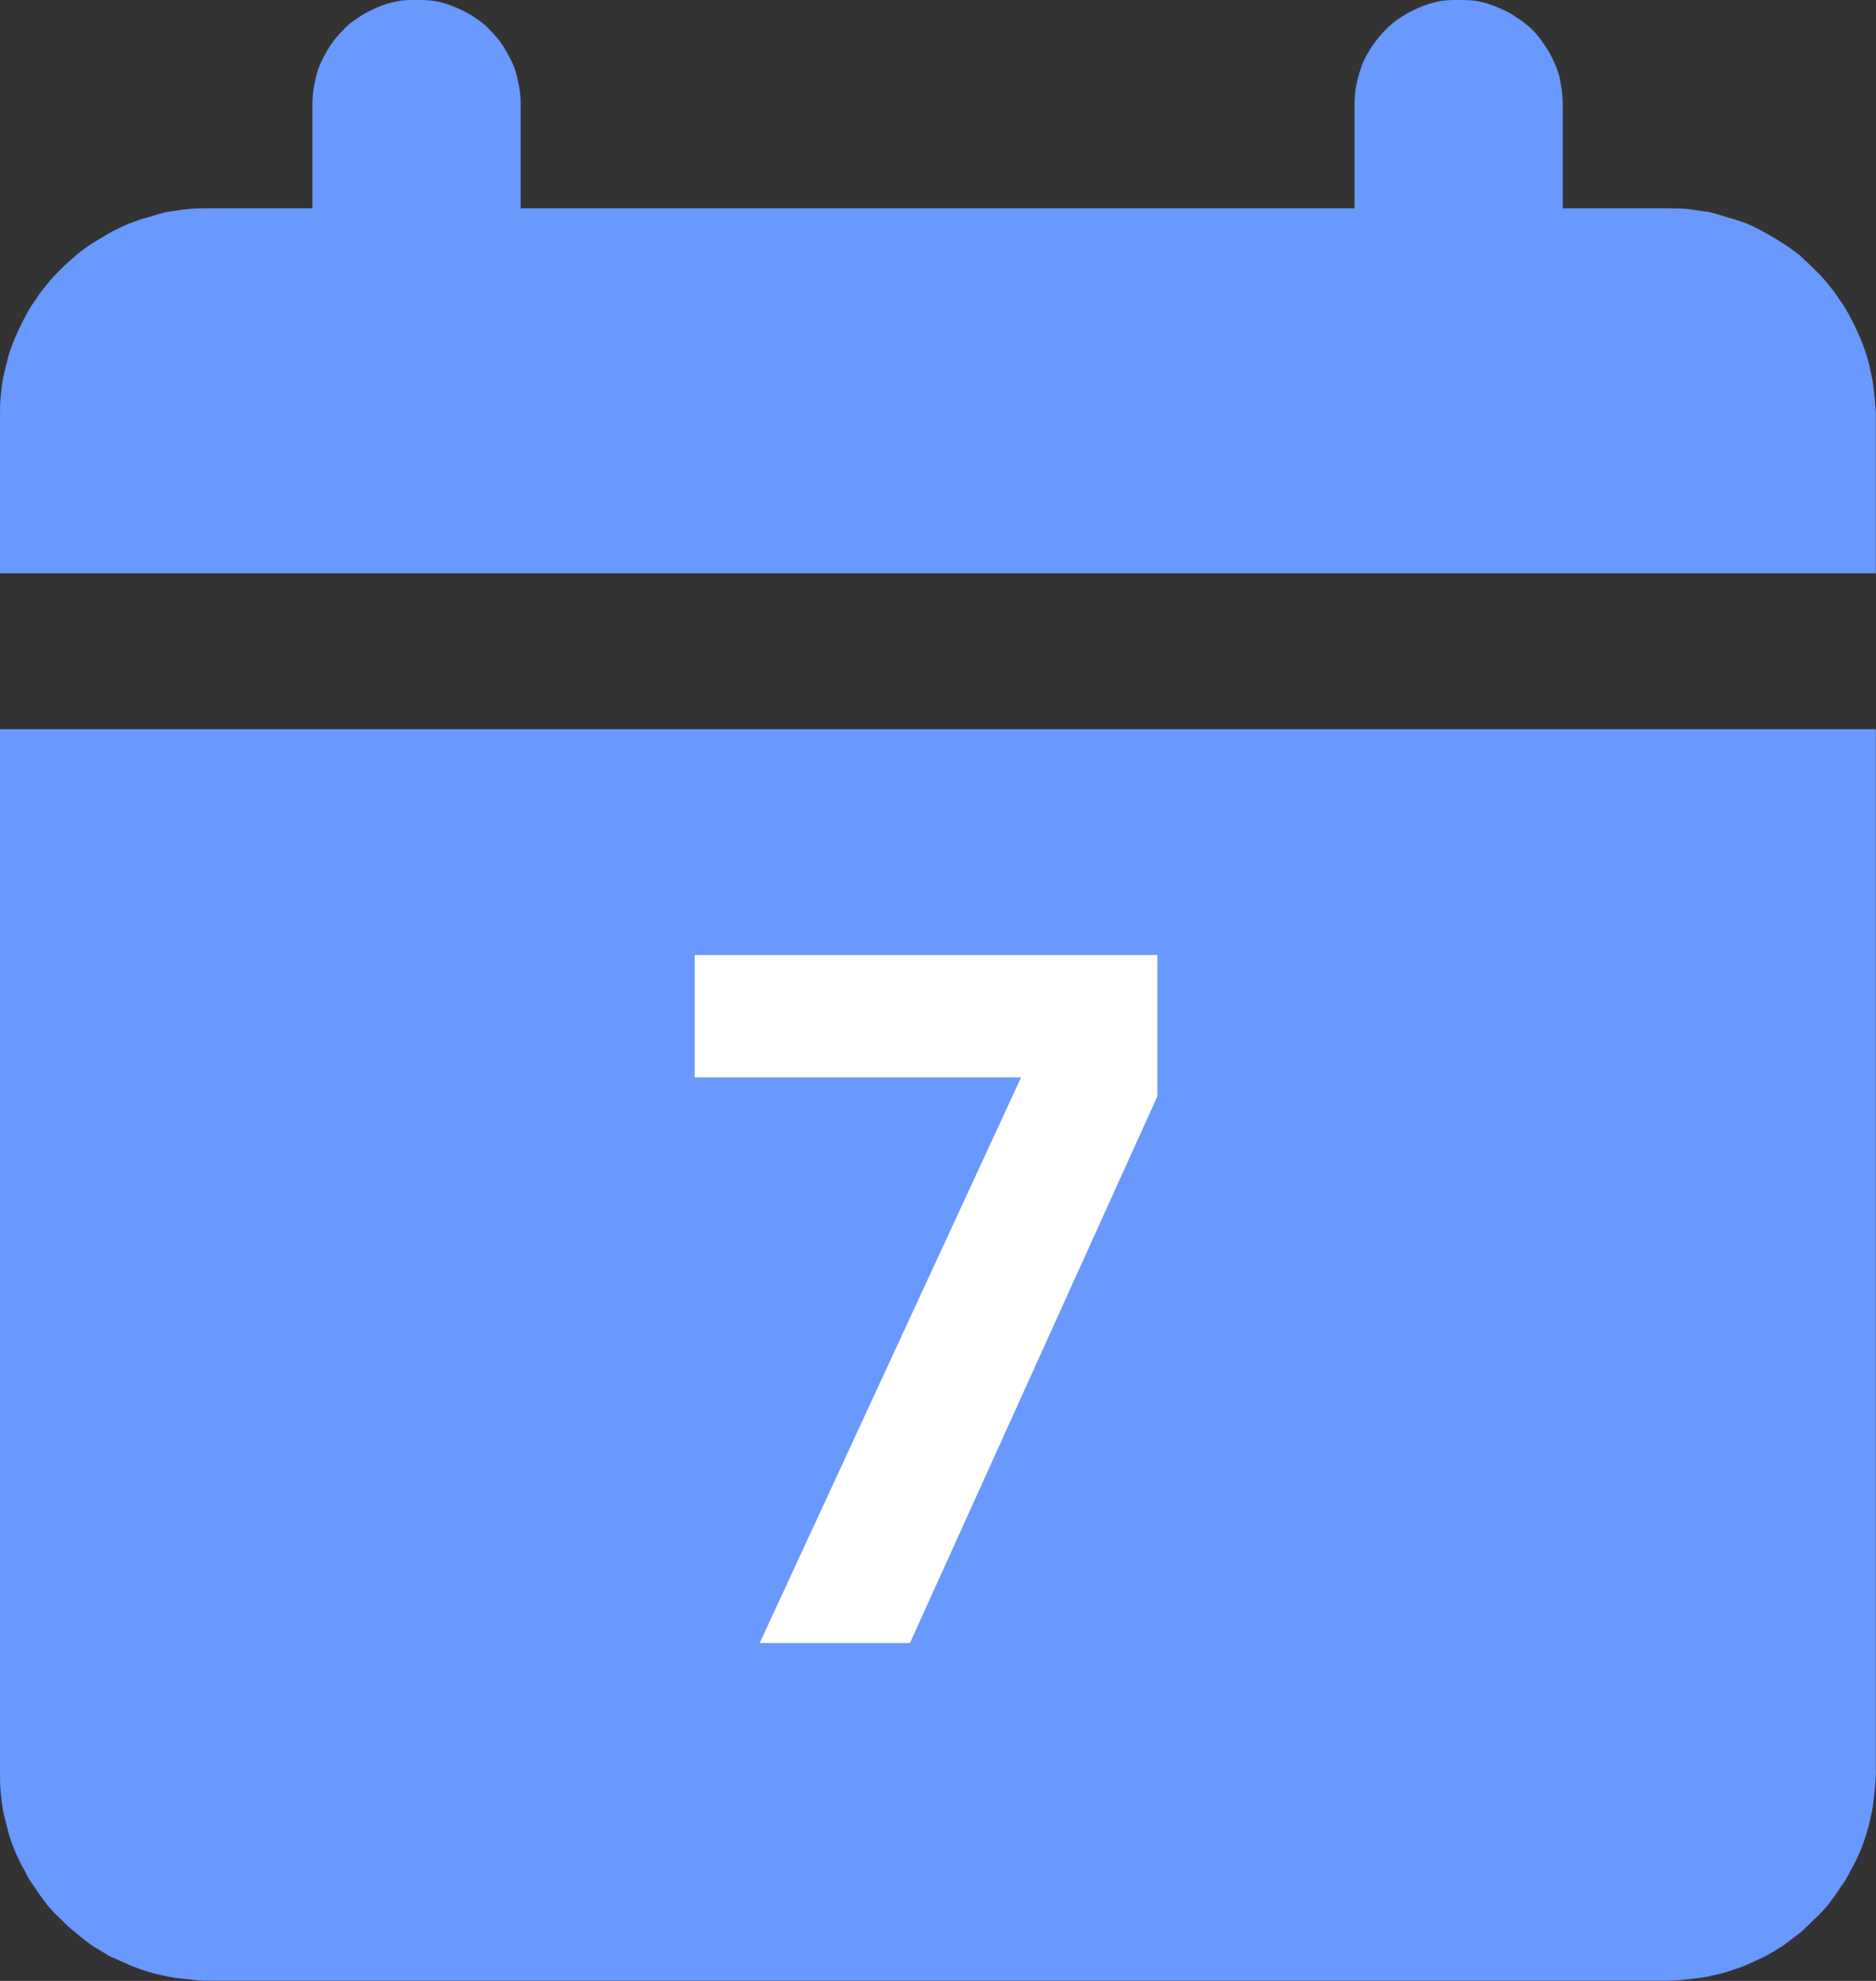 <svg width="26.842" height="28.333" viewBox="0 0 26.842 28.333" fill="none" xmlns="http://www.w3.org/2000/svg" xmlns:xlink="http://www.w3.org/1999/xlink">
	<rect x="0" y="0" width="26.842" height="28.333" fill="#333333" stroke="none"/>
	<desc>
			Created with Pixso.
	</desc>
	<defs/>
	<path id="矢量 2" d="M26.84 10.43L26.84 25.35C26.84 25.44 26.83 25.54 26.82 25.64C26.81 25.74 26.8 25.83 26.78 25.93C26.76 26.02 26.74 26.12 26.71 26.21C26.68 26.31 26.65 26.4 26.61 26.49C26.57 26.58 26.53 26.67 26.48 26.75C26.44 26.84 26.39 26.92 26.33 27C26.28 27.08 26.22 27.16 26.16 27.24C26.1 27.31 26.03 27.39 25.96 27.45C25.89 27.52 25.82 27.59 25.75 27.65C25.67 27.71 25.59 27.77 25.51 27.83C25.43 27.88 25.35 27.93 25.26 27.98C25.17 28.02 25.09 28.06 25 28.1C24.91 28.14 24.81 28.17 24.72 28.2C24.63 28.23 24.53 28.25 24.44 28.27C24.34 28.29 24.24 28.3 24.15 28.31C24.05 28.32 23.95 28.33 23.85 28.33L2.98 28.33C2.88 28.33 2.78 28.32 2.69 28.31C2.59 28.3 2.49 28.29 2.4 28.27C2.3 28.25 2.21 28.23 2.11 28.2C2.02 28.17 1.93 28.14 1.84 28.1C1.75 28.06 1.66 28.02 1.57 27.98C1.49 27.93 1.4 27.88 1.32 27.83C1.24 27.77 1.16 27.71 1.09 27.65C1.01 27.59 0.94 27.52 0.87 27.45C0.8 27.39 0.73 27.31 0.67 27.24C0.61 27.16 0.55 27.08 0.5 27C0.44 26.92 0.39 26.84 0.35 26.75C0.3 26.67 0.26 26.58 0.22 26.49C0.18 26.4 0.15 26.31 0.12 26.21C0.1 26.12 0.07 26.02 0.05 25.93C0.03 25.83 0.02 25.74 0.01 25.64C0 25.54 0 25.44 0 25.35L0 10.43L26.84 10.43ZM20.87 0C20.97 0 21.07 0 21.16 0.02C21.26 0.04 21.35 0.07 21.44 0.11C21.53 0.15 21.62 0.19 21.7 0.25C21.78 0.3 21.86 0.36 21.93 0.43C22 0.5 22.06 0.58 22.11 0.66C22.17 0.74 22.21 0.83 22.25 0.92C22.29 1.01 22.32 1.1 22.33 1.2C22.35 1.29 22.36 1.39 22.36 1.49L22.36 2.98L23.85 2.98C23.95 2.98 24.05 2.98 24.15 2.99C24.24 3 24.34 3.02 24.44 3.03C24.53 3.05 24.63 3.08 24.72 3.11C24.81 3.13 24.91 3.17 25 3.2C25.09 3.24 25.17 3.28 25.26 3.33C25.35 3.38 25.43 3.43 25.51 3.48C25.59 3.53 25.67 3.59 25.75 3.65C25.82 3.72 25.89 3.78 25.96 3.85C26.03 3.92 26.1 3.99 26.16 4.07C26.22 4.14 26.28 4.22 26.33 4.3C26.39 4.38 26.44 4.47 26.48 4.55C26.53 4.64 26.57 4.73 26.61 4.82C26.65 4.91 26.68 5 26.71 5.09C26.74 5.19 26.76 5.28 26.78 5.38C26.8 5.47 26.81 5.57 26.82 5.67C26.83 5.76 26.84 5.86 26.84 5.96L26.84 8.2L0 8.2L0 5.96C0 5.86 0 5.76 0.01 5.67C0.02 5.57 0.03 5.47 0.05 5.38C0.07 5.28 0.1 5.19 0.12 5.09C0.15 5 0.18 4.91 0.22 4.82C0.26 4.73 0.3 4.64 0.35 4.55C0.39 4.47 0.44 4.38 0.5 4.3C0.55 4.22 0.61 4.14 0.67 4.07C0.73 3.99 0.8 3.92 0.87 3.85C0.94 3.78 1.01 3.72 1.09 3.65C1.16 3.59 1.24 3.53 1.32 3.48C1.4 3.43 1.49 3.38 1.57 3.33C1.66 3.28 1.75 3.24 1.84 3.2C1.93 3.17 2.02 3.13 2.11 3.11C2.21 3.08 2.3 3.05 2.4 3.03C2.49 3.02 2.59 3 2.69 2.99C2.78 2.98 2.88 2.98 2.98 2.98L4.47 2.98L4.47 1.49C4.47 1.39 4.48 1.29 4.5 1.2C4.52 1.1 4.54 1.01 4.58 0.92C4.62 0.83 4.67 0.74 4.72 0.66C4.77 0.58 4.84 0.5 4.91 0.43C4.97 0.36 5.05 0.3 5.13 0.25C5.21 0.19 5.3 0.15 5.39 0.11C5.48 0.07 5.57 0.04 5.67 0.02C5.77 0 5.86 0 5.96 0C6.06 0 6.15 0 6.25 0.02C6.35 0.04 6.44 0.07 6.53 0.11C6.62 0.15 6.71 0.19 6.79 0.25C6.87 0.3 6.95 0.36 7.01 0.43C7.08 0.5 7.15 0.58 7.2 0.66C7.25 0.74 7.3 0.83 7.34 0.92C7.38 1.01 7.4 1.1 7.42 1.2C7.44 1.29 7.45 1.39 7.45 1.49L7.45 2.98L19.38 2.98L19.38 1.49C19.38 1.39 19.39 1.29 19.41 1.2C19.43 1.1 19.46 1.01 19.49 0.92C19.53 0.83 19.58 0.74 19.63 0.66C19.69 0.58 19.75 0.5 19.82 0.43C19.89 0.36 19.96 0.3 20.04 0.25C20.13 0.19 20.21 0.15 20.3 0.11C20.39 0.07 20.49 0.04 20.58 0.02C20.68 0 20.77 0 20.87 0Z" fill="#6998FE" fill-opacity="1" fill-rule="nonzero"/>
	<path id="矢量 2" d="M14.61 15.41L9.94 15.41L9.94 13.66L16.56 13.66L16.56 15.68L13.02 23.5L10.87 23.5L14.61 15.41Z" fill="#FFFFFF" fill-opacity="1" fill-rule="nonzero"/>
</svg>
